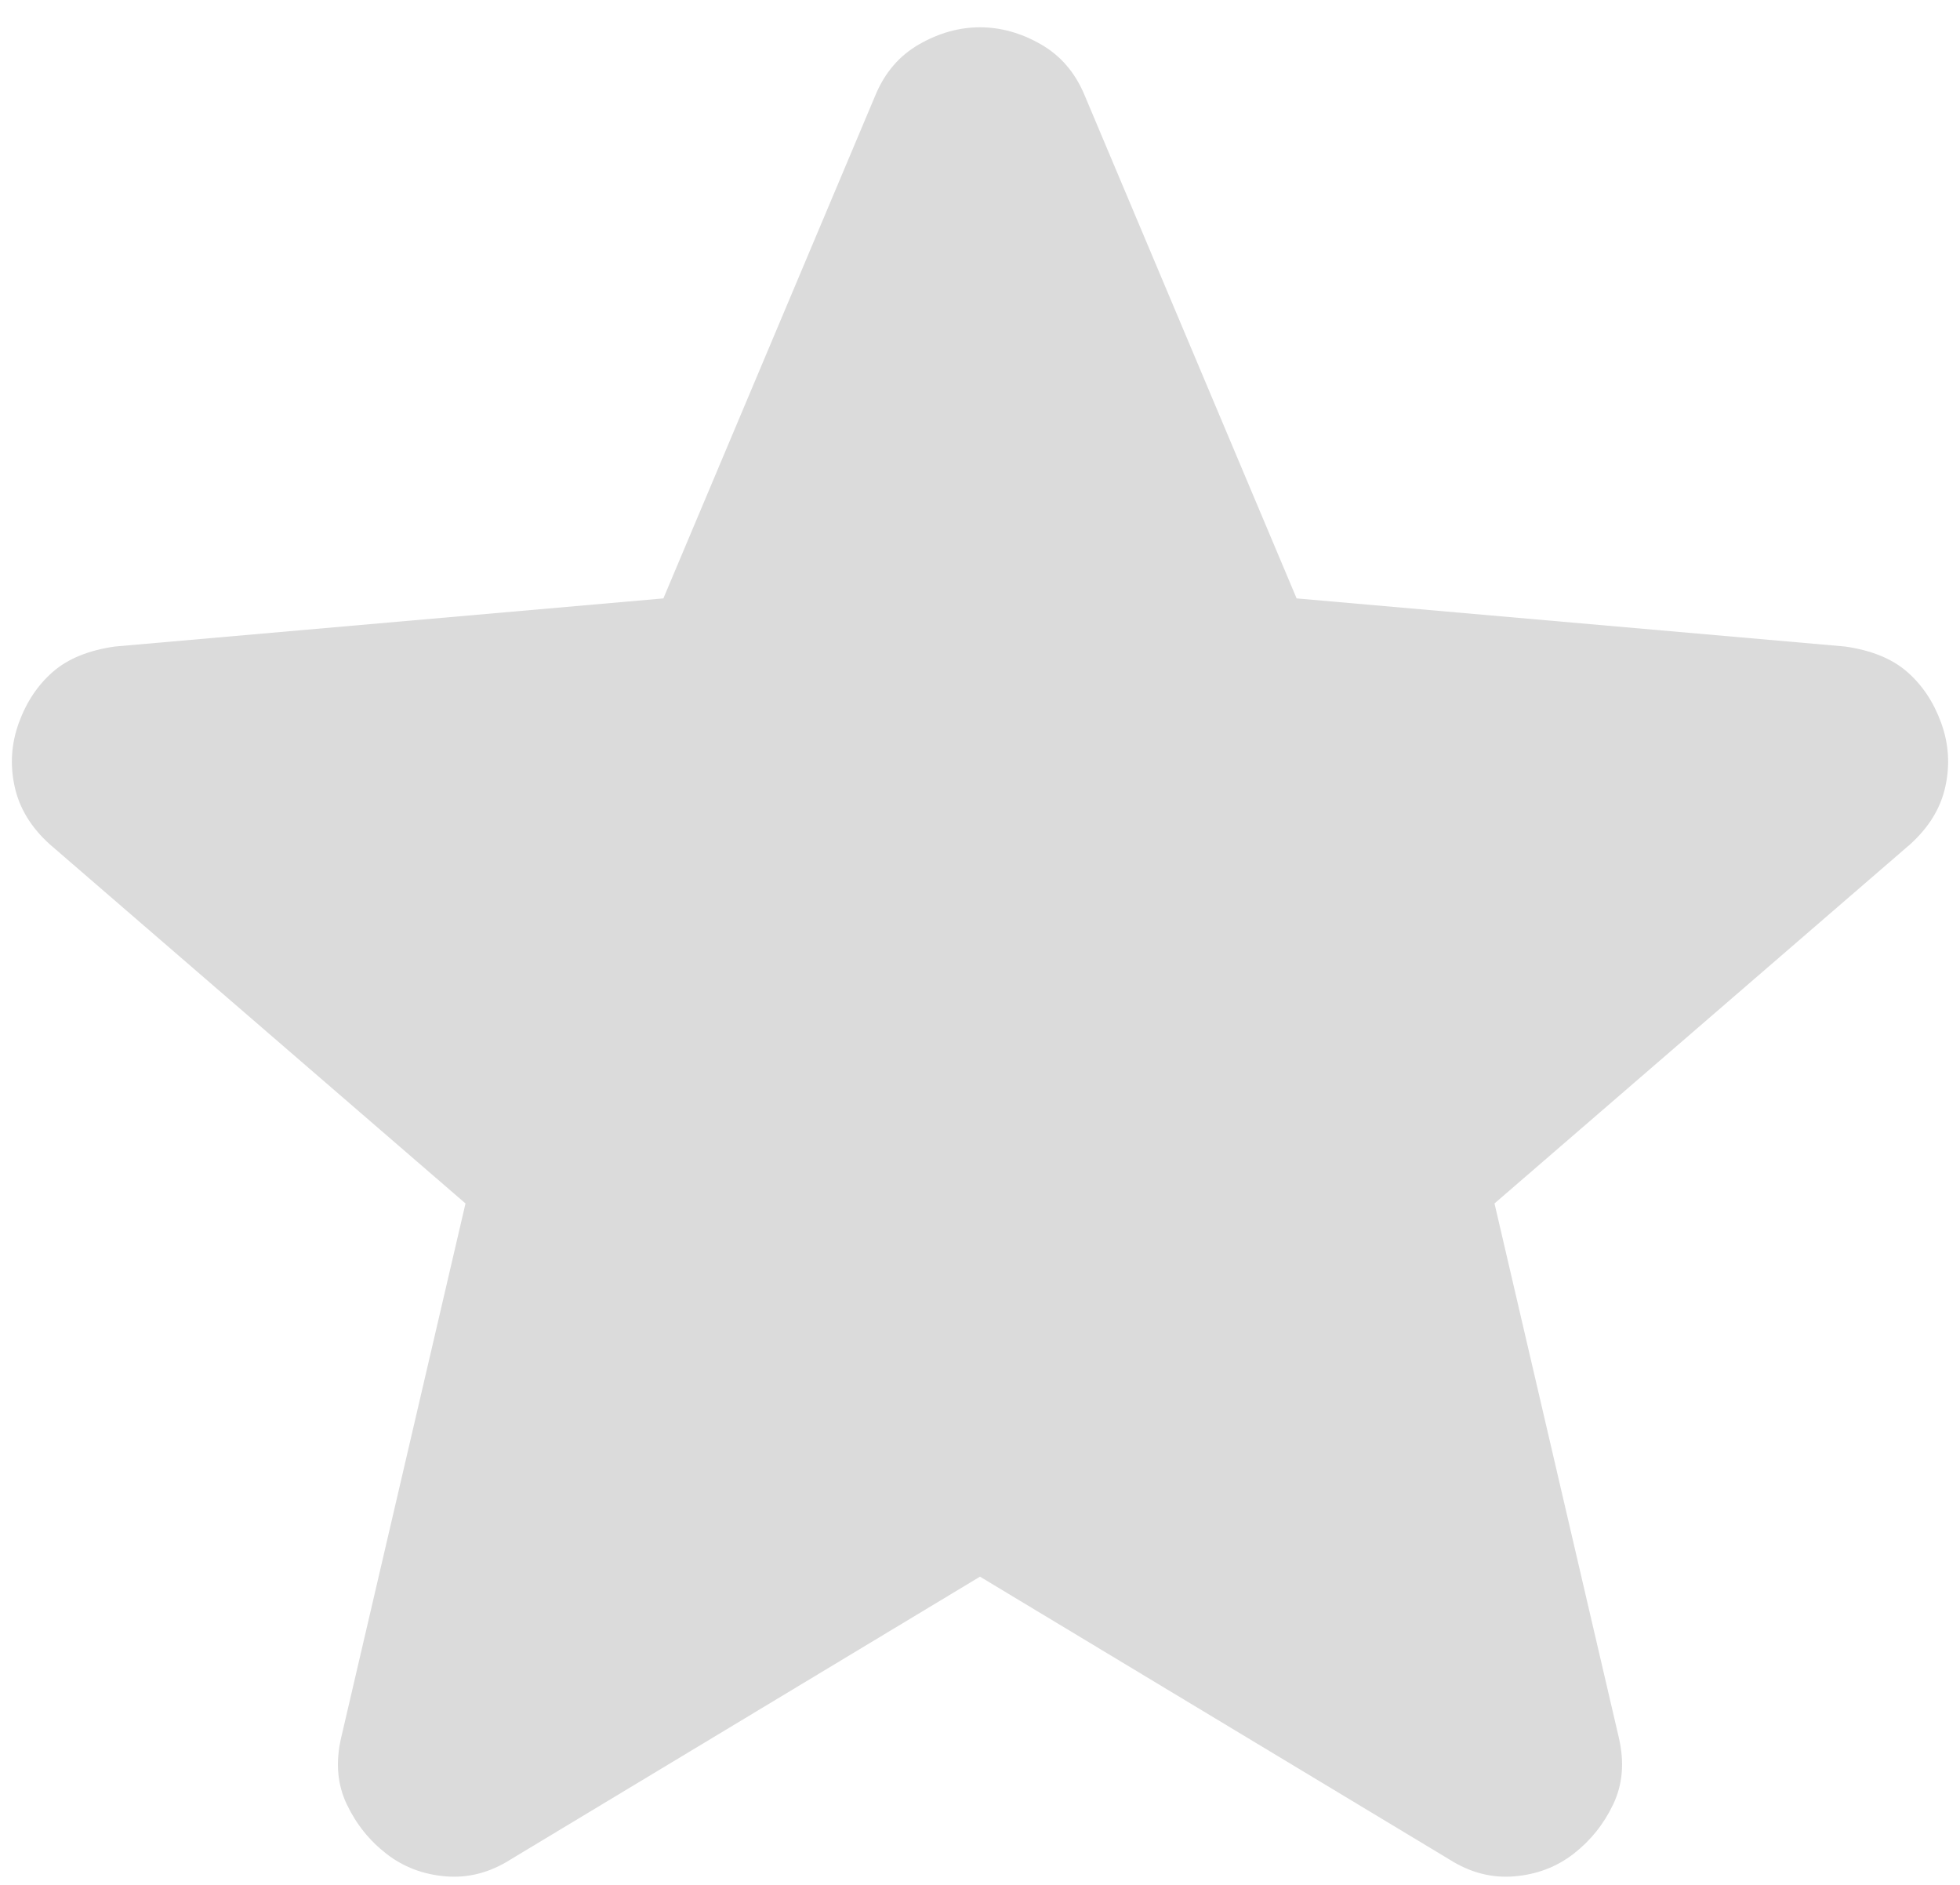 <svg width="26" height="25" viewBox="0 0 26 25" fill="none" xmlns="http://www.w3.org/2000/svg">
<path d="M13 20.912L6.775 24.662C6.5 24.837 6.212 24.912 5.912 24.887C5.612 24.862 5.35 24.762 5.125 24.587C4.9 24.412 4.725 24.194 4.6 23.931C4.475 23.669 4.45 23.375 4.525 23.05L6.175 15.962L0.662 11.2C0.412 10.975 0.256 10.719 0.194 10.431C0.131 10.144 0.15 9.862 0.25 9.587C0.35 9.312 0.5 9.087 0.7 8.912C0.9 8.737 1.175 8.625 1.525 8.575L8.8 7.937L11.613 1.262C11.738 0.962 11.931 0.737 12.194 0.587C12.456 0.437 12.725 0.362 13 0.362C13.275 0.362 13.544 0.437 13.806 0.587C14.069 0.737 14.262 0.962 14.387 1.262L17.2 7.937L24.475 8.575C24.825 8.625 25.1 8.737 25.3 8.912C25.5 9.087 25.65 9.312 25.75 9.587C25.85 9.862 25.869 10.144 25.806 10.431C25.744 10.719 25.587 10.975 25.337 11.2L19.825 15.962L21.475 23.05C21.55 23.375 21.525 23.669 21.4 23.931C21.275 24.194 21.1 24.412 20.875 24.587C20.65 24.762 20.387 24.862 20.087 24.887C19.788 24.912 19.5 24.837 19.225 24.662L13 20.912Z" fill="#DBDBDB"/>
</svg>
